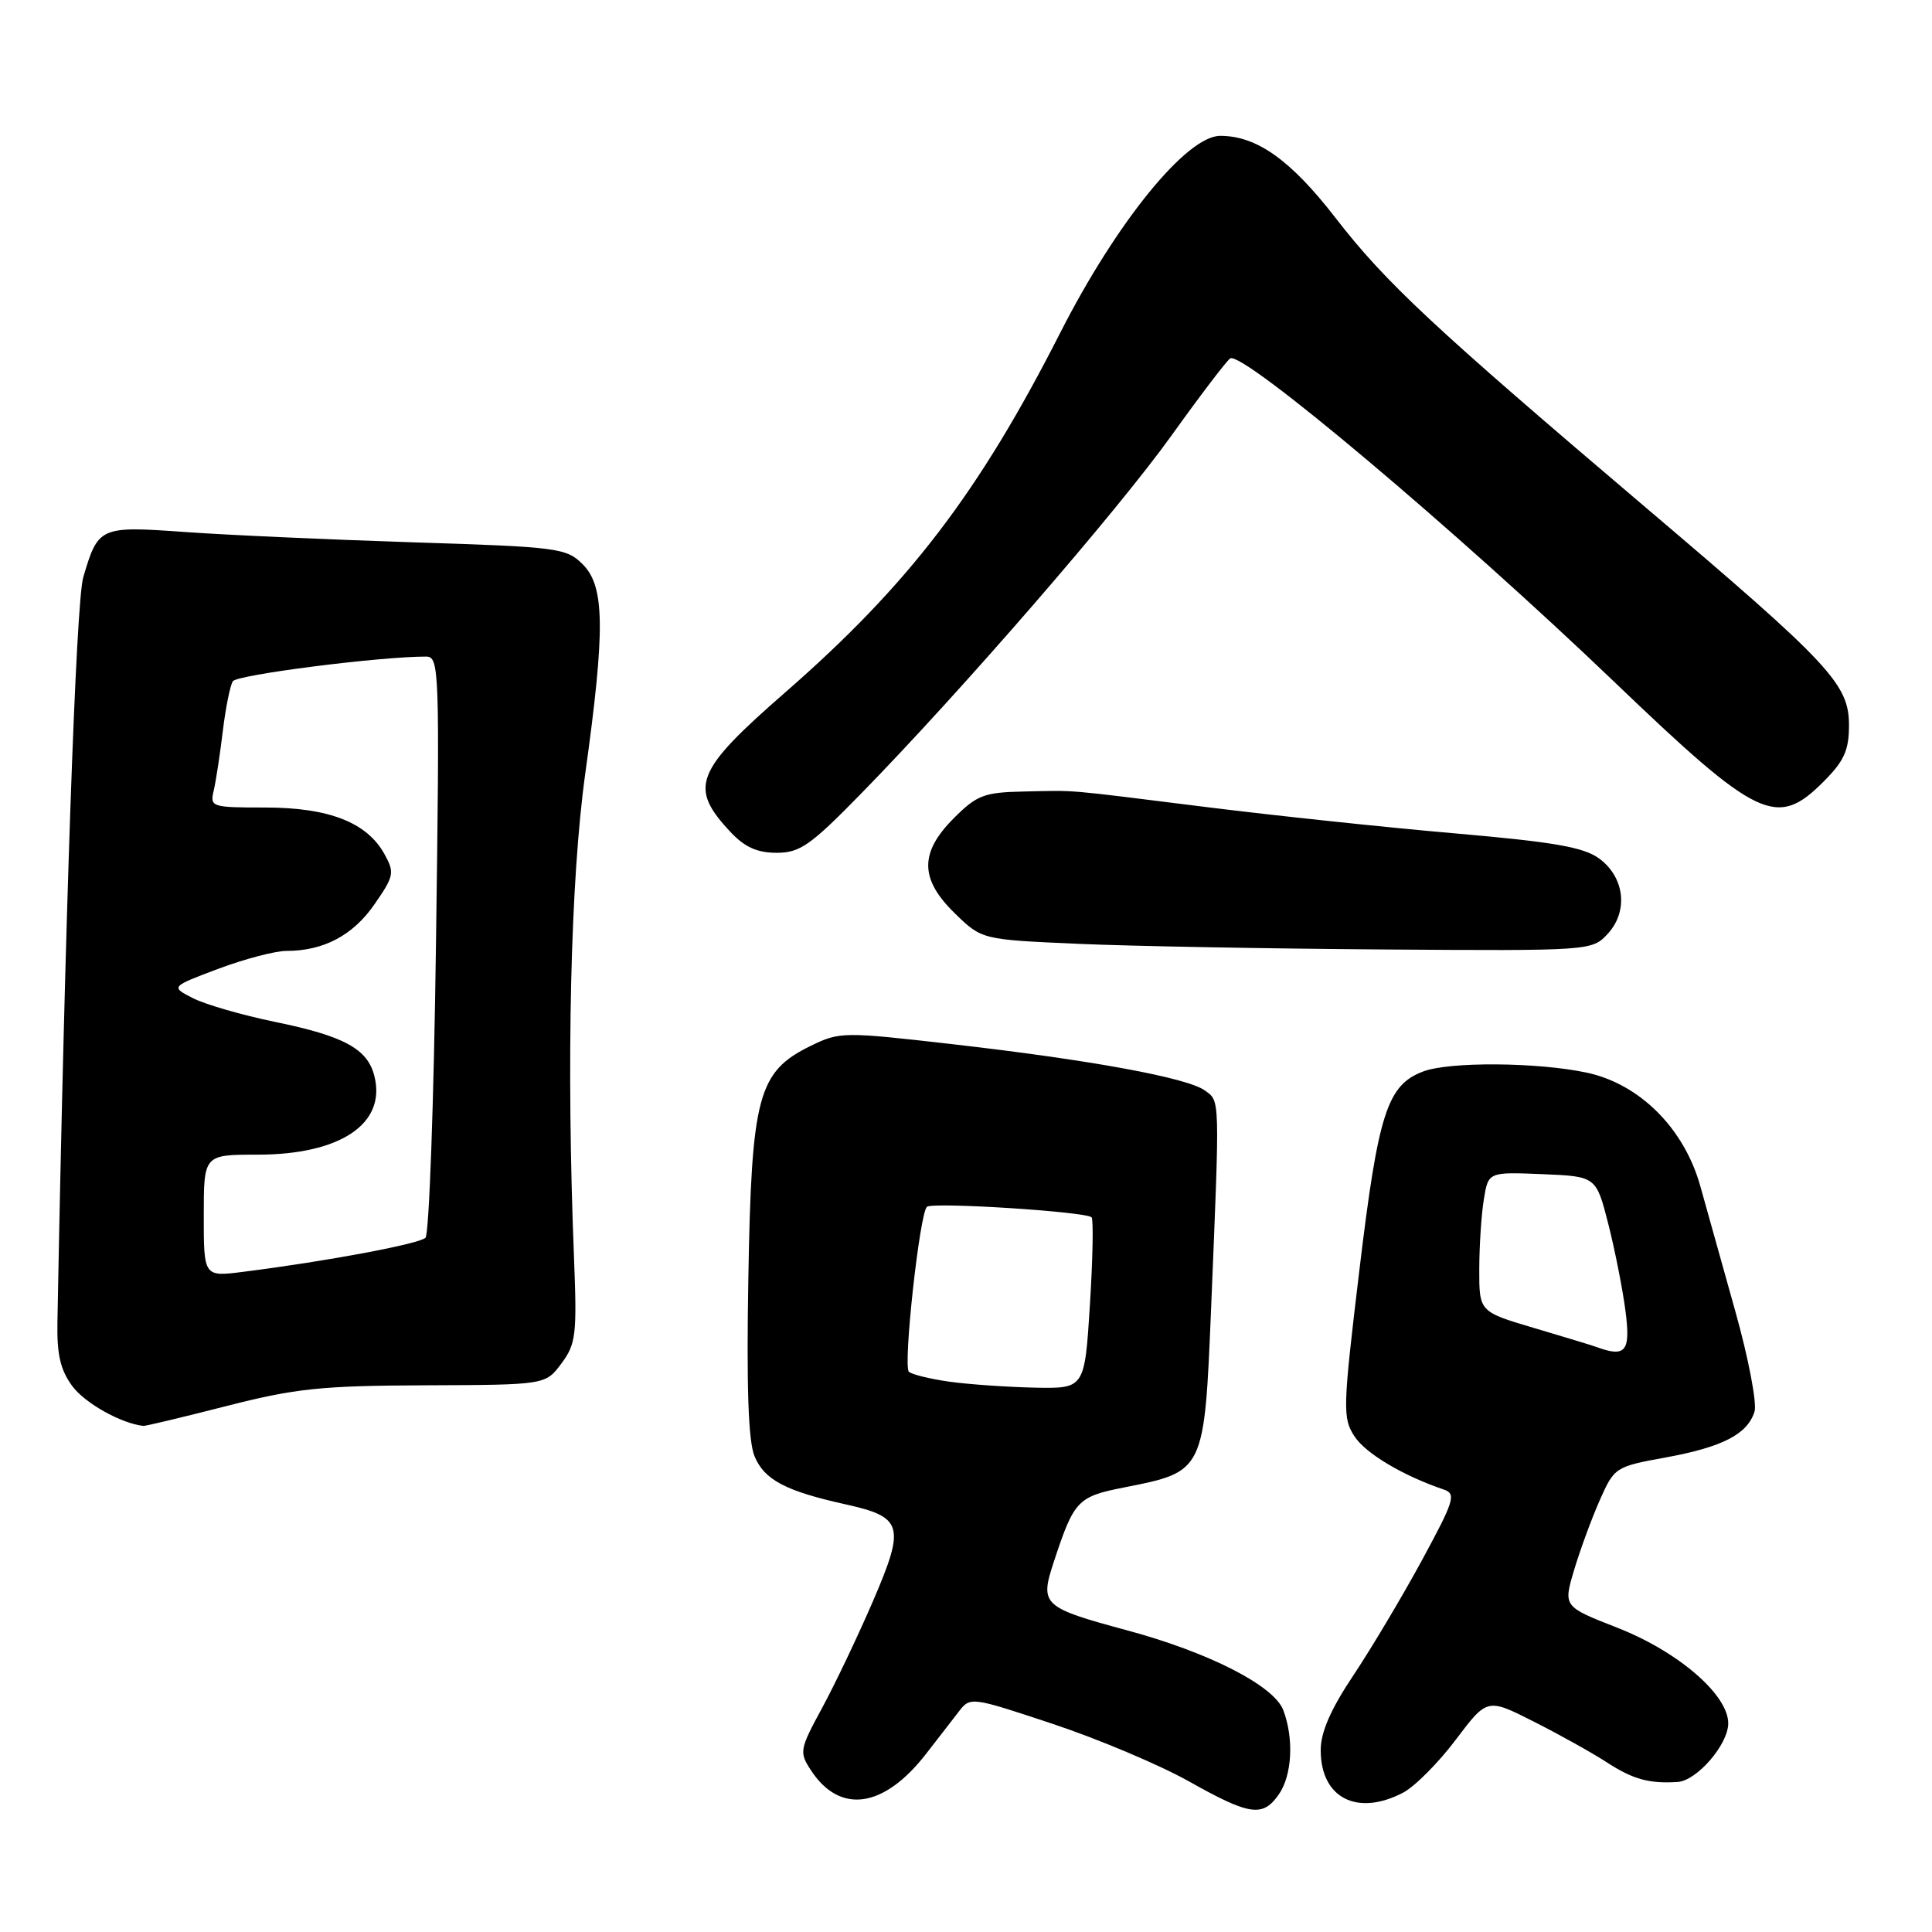 <?xml version="1.0" encoding="UTF-8" standalone="no"?>
<!DOCTYPE svg PUBLIC "-//W3C//DTD SVG 1.1//EN" "http://www.w3.org/Graphics/SVG/1.1/DTD/svg11.dtd" >
<svg xmlns="http://www.w3.org/2000/svg" xmlns:xlink="http://www.w3.org/1999/xlink" version="1.1" viewBox="0 0 256 256">
 <g >
 <path fill="currentColor"
d=" M 169.44 237.78 C 171.21 235.26 171.47 230.36 170.04 226.60 C 168.80 223.35 160.19 218.95 149.32 216.02 C 138.15 213.01 137.76 212.64 139.62 207.00 C 142.33 198.77 142.77 198.31 149.02 197.08 C 159.60 194.99 159.58 195.04 160.48 173.30 C 161.64 145.13 161.67 145.96 159.66 144.50 C 157.35 142.81 144.56 140.46 126.12 138.35 C 111.77 136.71 111.26 136.71 107.43 138.58 C 100.43 142.00 99.58 145.18 99.16 169.30 C 98.91 183.83 99.15 190.96 99.98 192.96 C 101.28 196.09 104.08 197.57 112.07 199.34 C 119.64 201.02 119.97 202.17 115.70 212.10 C 113.71 216.72 110.67 223.10 108.95 226.28 C 105.94 231.83 105.88 232.17 107.46 234.58 C 111.30 240.44 117.12 239.60 122.71 232.39 C 124.25 230.42 126.19 227.90 127.04 226.80 C 128.57 224.81 128.68 224.83 139.54 228.44 C 145.57 230.45 153.65 233.86 157.50 236.02 C 165.60 240.57 167.31 240.83 169.44 237.78 Z  M 185.88 237.56 C 187.42 236.77 190.56 233.62 192.87 230.56 C 197.06 225.00 197.06 225.00 203.21 228.11 C 206.60 229.82 210.97 232.26 212.93 233.53 C 216.38 235.77 218.50 236.36 222.30 236.12 C 224.85 235.95 229.00 231.15 229.00 228.35 C 229.00 224.56 222.38 218.85 214.32 215.69 C 207.14 212.88 207.14 212.88 208.57 208.06 C 209.36 205.41 210.89 201.24 211.97 198.80 C 213.91 194.42 214.03 194.34 220.72 193.12 C 228.24 191.74 231.53 190.05 232.48 187.06 C 232.83 185.97 231.69 180.00 229.95 173.79 C 228.22 167.58 226.12 160.10 225.30 157.17 C 223.16 149.50 217.24 143.60 210.20 142.12 C 203.67 140.74 192.02 140.66 188.57 141.98 C 183.81 143.78 182.62 147.49 180.13 168.26 C 177.92 186.66 177.89 187.90 179.48 190.33 C 180.97 192.61 185.91 195.54 191.33 197.38 C 192.98 197.94 192.69 198.86 188.41 206.75 C 185.80 211.56 181.71 218.42 179.33 221.99 C 176.32 226.49 175.00 229.53 175.00 231.91 C 175.00 238.22 179.79 240.71 185.88 237.56 Z  M 30.00 186.31 C 39.15 183.97 42.54 183.61 56.39 183.56 C 72.28 183.50 72.28 183.50 74.39 180.67 C 76.32 178.08 76.46 176.86 76.06 166.67 C 75.03 140.84 75.59 116.62 77.55 102.50 C 80.21 83.39 80.14 77.70 77.22 74.78 C 75.05 72.61 74.00 72.47 54.72 71.86 C 43.60 71.50 29.98 70.89 24.47 70.49 C 13.22 69.69 13.01 69.78 11.03 76.50 C 10.06 79.81 8.59 122.11 7.61 175.18 C 7.53 179.49 8.00 181.53 9.59 183.68 C 11.27 185.94 16.06 188.62 19.00 188.94 C 19.27 188.97 24.22 187.79 30.00 186.31 Z  M 213.01 123.76 C 215.78 120.78 215.30 116.29 211.93 113.78 C 209.87 112.26 206.01 111.58 192.93 110.44 C 183.89 109.66 169.07 108.09 160.00 106.96 C 140.52 104.53 142.90 104.73 135.65 104.88 C 130.41 104.99 129.45 105.35 126.40 108.40 C 121.81 112.99 121.86 116.50 126.55 121.05 C 130.10 124.50 130.10 124.50 142.80 125.06 C 149.79 125.37 167.97 125.70 183.21 125.81 C 210.73 126.00 210.94 125.98 213.01 123.76 Z  M 114.01 105.25 C 127.38 91.58 148.00 67.79 155.20 57.75 C 159.04 52.39 162.56 47.77 163.01 47.49 C 164.67 46.47 193.02 70.34 213.93 90.38 C 232.96 108.61 235.42 109.78 241.60 103.60 C 244.36 100.84 245.00 99.43 245.00 96.10 C 245.00 90.65 242.55 88.03 218.07 67.25 C 189.96 43.38 183.59 37.44 176.97 28.88 C 171.03 21.20 166.53 18.00 161.69 18.00 C 157.24 18.00 147.95 29.43 140.51 44.05 C 129.72 65.28 120.41 77.46 104.11 91.69 C 92.06 102.20 91.23 104.30 96.80 110.25 C 98.67 112.25 100.34 113.00 102.91 113.00 C 105.99 113.00 107.39 112.02 114.01 105.25 Z  M 125.79 183.08 C 123.20 182.71 120.79 182.12 120.43 181.76 C 119.64 180.98 121.86 160.75 122.82 159.91 C 123.58 159.25 143.88 160.55 144.64 161.30 C 144.90 161.57 144.80 166.79 144.42 172.89 C 143.72 184.00 143.72 184.00 137.11 183.87 C 133.47 183.79 128.38 183.44 125.79 183.08 Z  M 211.50 178.47 C 210.95 178.27 207.24 177.14 203.25 175.96 C 196.00 173.81 196.00 173.81 196.01 168.15 C 196.02 165.04 196.29 160.88 196.62 158.90 C 197.21 155.29 197.21 155.29 204.36 155.58 C 211.50 155.88 211.50 155.88 213.11 162.19 C 213.99 165.66 215.02 170.86 215.39 173.75 C 216.08 179.10 215.41 179.91 211.50 178.47 Z  M 27.00 161.09 C 27.00 153.00 27.00 153.00 34.10 153.00 C 45.10 153.00 51.20 148.91 49.61 142.59 C 48.71 138.98 45.61 137.29 36.46 135.41 C 32.08 134.51 27.18 133.09 25.56 132.26 C 22.61 130.75 22.61 130.75 28.93 128.37 C 32.40 127.07 36.47 126.00 37.97 126.00 C 42.88 126.00 46.77 123.94 49.61 119.84 C 52.22 116.08 52.31 115.63 50.93 113.15 C 48.61 108.97 43.56 107.00 35.14 107.00 C 28.02 107.00 27.80 106.93 28.32 104.75 C 28.61 103.51 29.15 99.98 29.52 96.90 C 29.89 93.83 30.49 90.84 30.85 90.27 C 31.39 89.41 50.26 87.00 56.45 87.00 C 58.22 87.00 58.27 88.56 57.77 125.07 C 57.49 146.02 56.86 163.54 56.38 164.01 C 55.54 164.83 43.28 167.13 32.25 168.52 C 27.00 169.19 27.00 169.19 27.00 161.09 Z "/>
</g>
</svg>